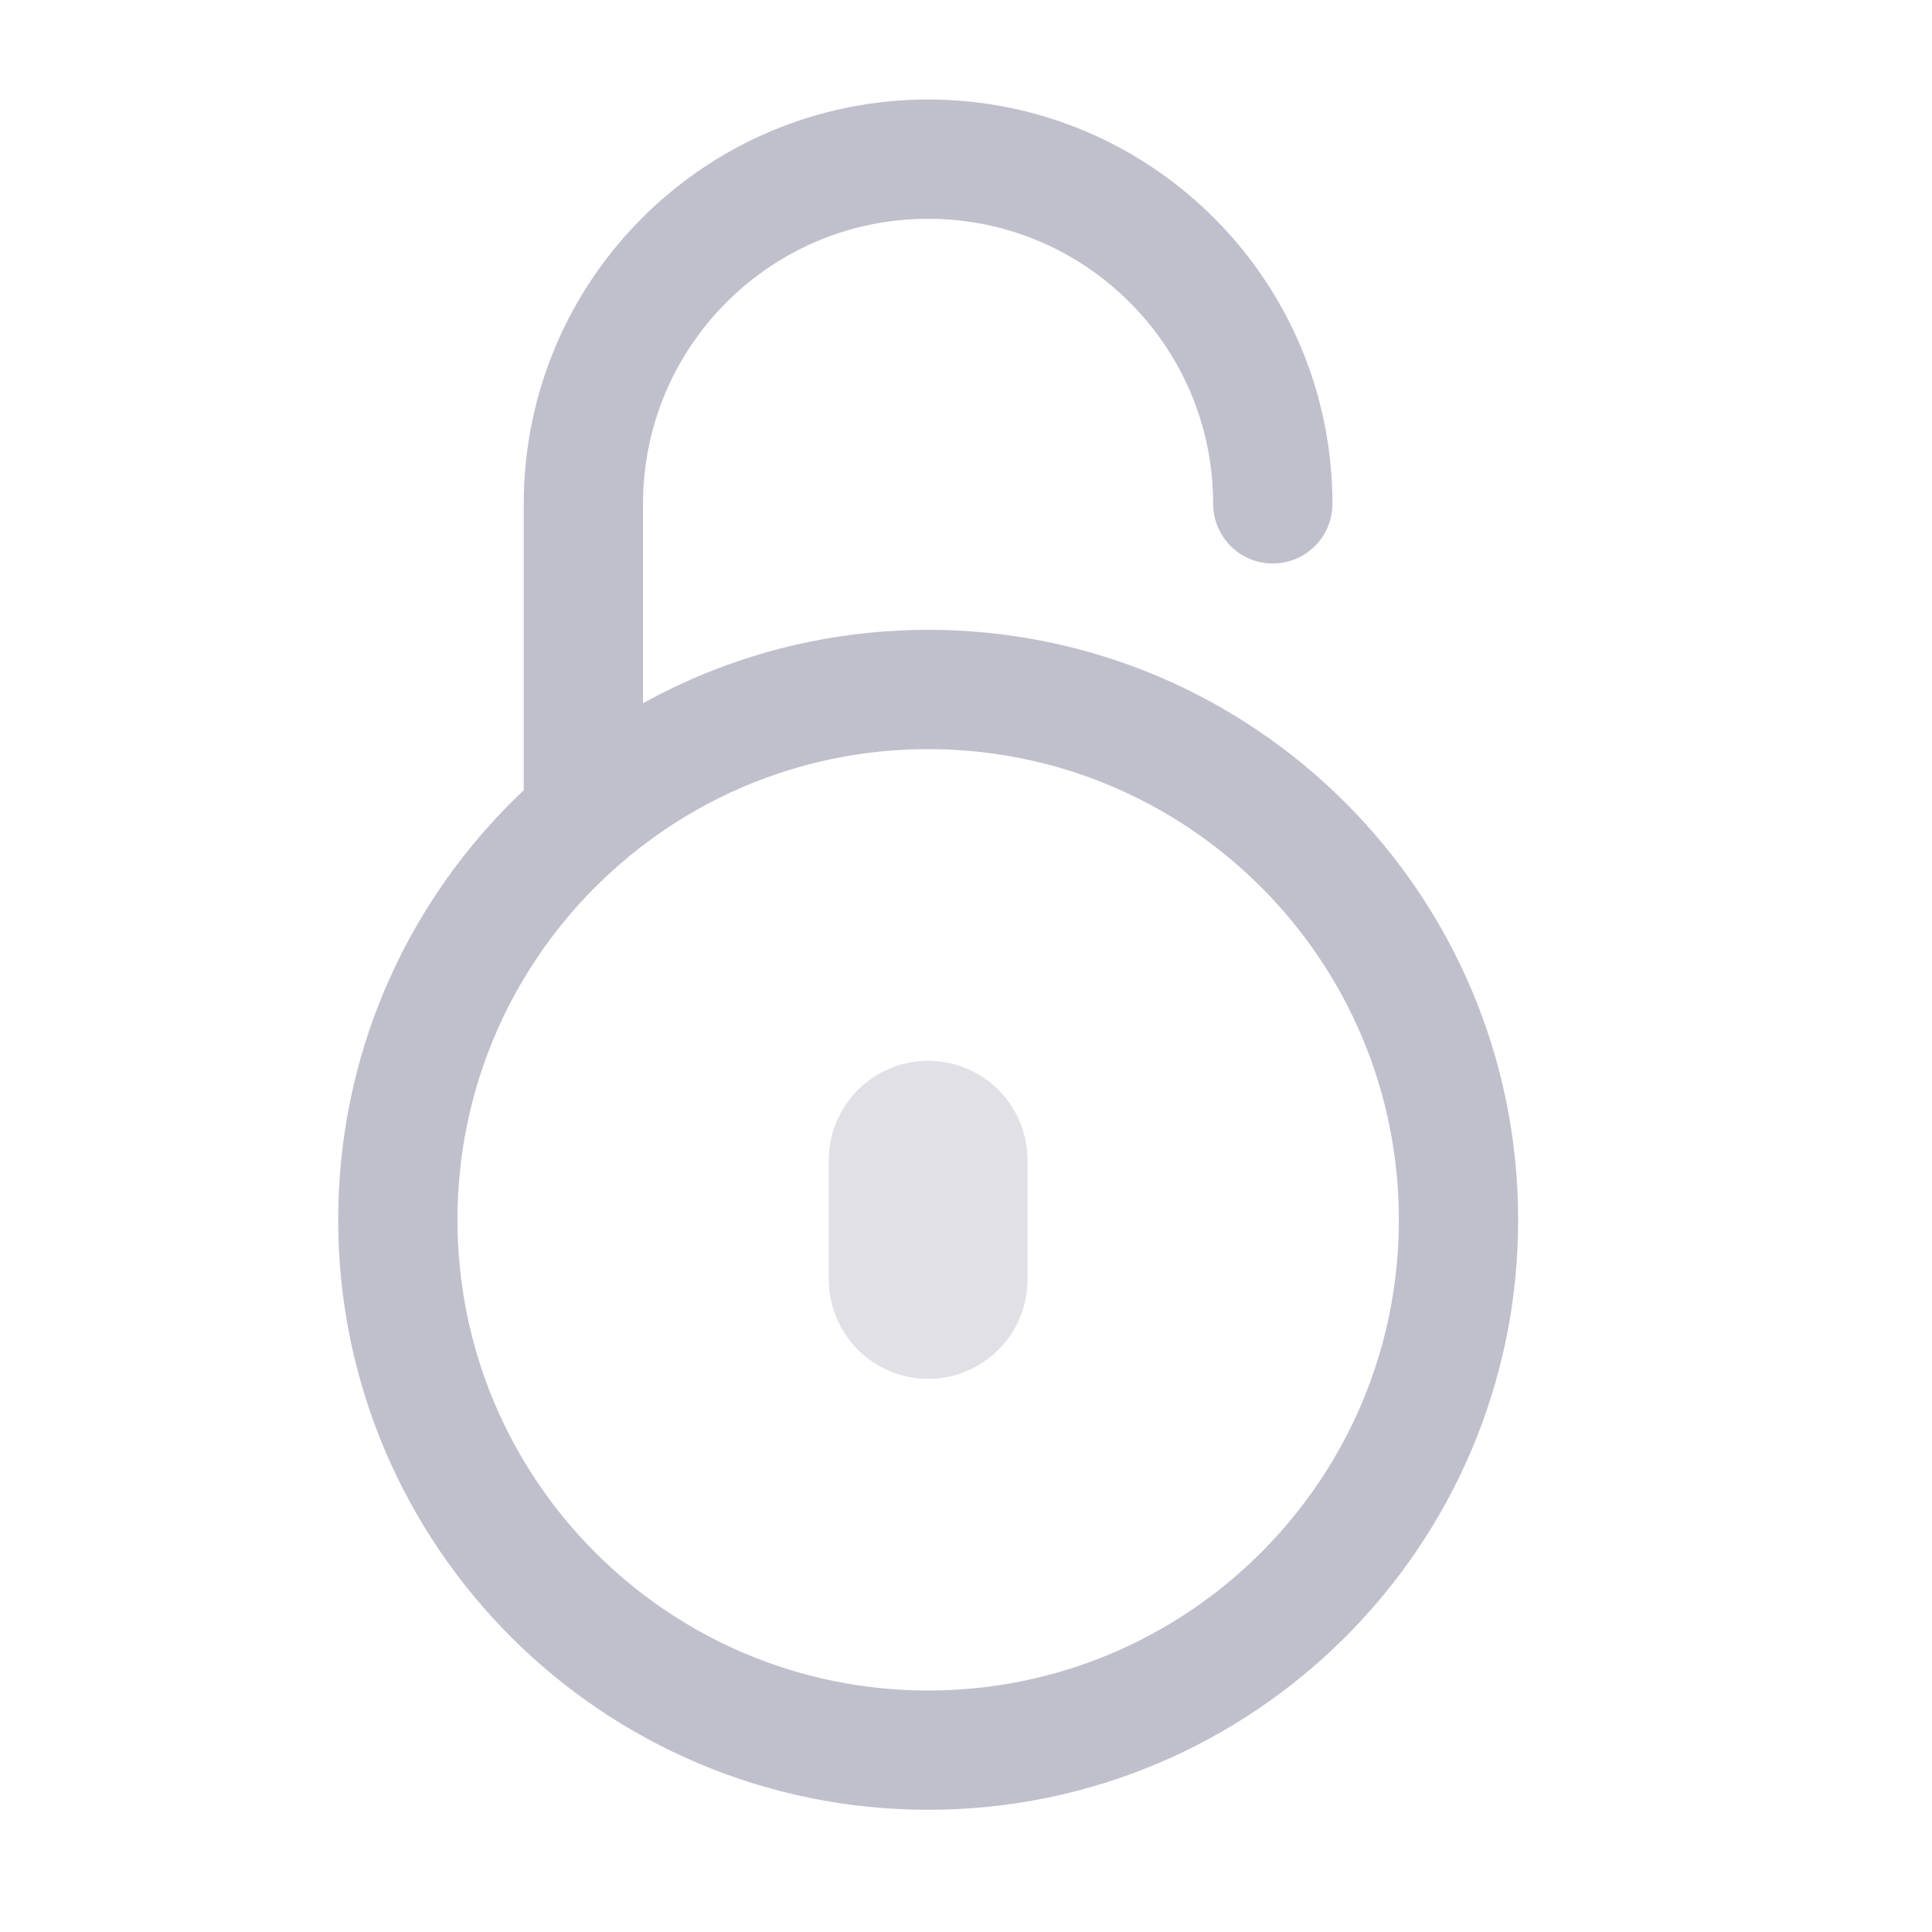 <!-- Generated by IcoMoon.io -->
<svg version="1.1" xmlns="http://www.w3.org/2000/svg" width="24" height="24" viewBox="0 0 24 24">
<title>password-s-grey</title>
<path fill="none" stroke="#c0c0cd" stroke-linejoin="round" stroke-linecap="round" stroke-miterlimit="4" stroke-width="1.482" d="M7.247 10.146v-3.887c0-2.365 1.917-4.282 4.282-4.282s4.282 1.917 4.282 4.282"></path>
<path fill="none" stroke="#c0c0cd" stroke-linejoin="miter" stroke-linecap="round" stroke-miterlimit="4" stroke-width="1.482" d="M18.118 15.153c0 3.639-2.95 6.588-6.588 6.588s-6.588-2.95-6.588-6.588c0-3.639 2.95-6.588 6.588-6.588s6.588 2.95 6.588 6.588z"></path>
<path fill="none" stroke="#e0e0e6" stroke-linejoin="miter" stroke-linecap="round" stroke-miterlimit="4" stroke-width="1.482" d="M12.024 15.894c0 0.273-0.221 0.494-0.494 0.494s-0.494-0.221-0.494-0.494v-1.482c0-0.273 0.221-0.494 0.494-0.494s0.494 0.221 0.494 0.494v1.482z"></path>
</svg>
